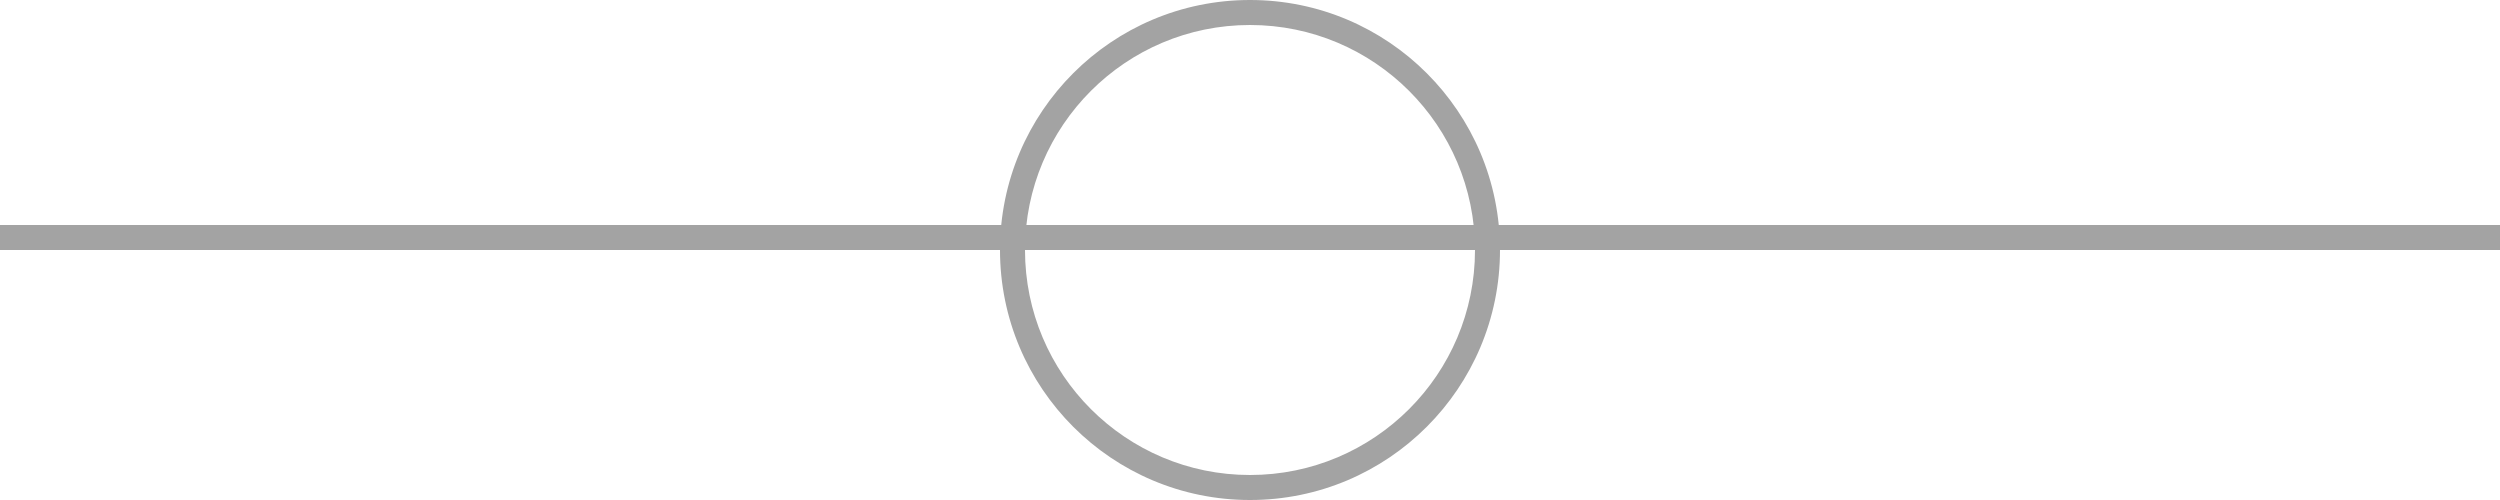 <?xml version="1.0" encoding="UTF-8" standalone="no"?>
<svg width="100px" height="20px" viewBox="0 0 100 20" version="1.1" xmlns="http://www.w3.org/2000/svg" xmlns:xlink="http://www.w3.org/1999/xlink" xmlns:sketch="http://www.bohemiancoding.com/sketch/ns">
    <!-- Generator: Sketch 3.3.1 (12005) - http://www.bohemiancoding.com/sketch -->
    <title>dividersaturn</title>
    <desc>Created with Sketch.</desc>
    <defs></defs>
    <g id="Page-1" stroke="none" stroke-width="1" fill="none" fill-rule="evenodd" sketch:type="MSPage">
        <g id="Main-Frames" sketch:type="MSArtboardGroup" transform="translate(-670, -694)" fill="#A3A3A3">
            <g id="Frame-1" sketch:type="MSLayerGroup" transform="translate(-133, -268)">
                <g id="dividersaturn" transform="translate(803, 962)" sketch:type="MSShapeGroup">
                    <rect id="Rectangle-7" x="0" y="9" width="100" height="1"></rect>
                    <path d="M50,19 L50,19 C54.971,19 59,14.971 59,10 C59,5.029 54.971,1 50,1 C45.029,1 41,5.029 41,10 C41,14.971 45.029,19 50,19 L50,19 Z M50,20 L50,20 C44.477,20 40,15.523 40,10 C40,4.477 44.477,0 50,0 C55.523,0 60,4.477 60,10 C60,15.523 55.523,20 50,20 L50,20 Z" id="Shape"></path>
                </g>
            </g>
        </g>
    </g>
</svg>